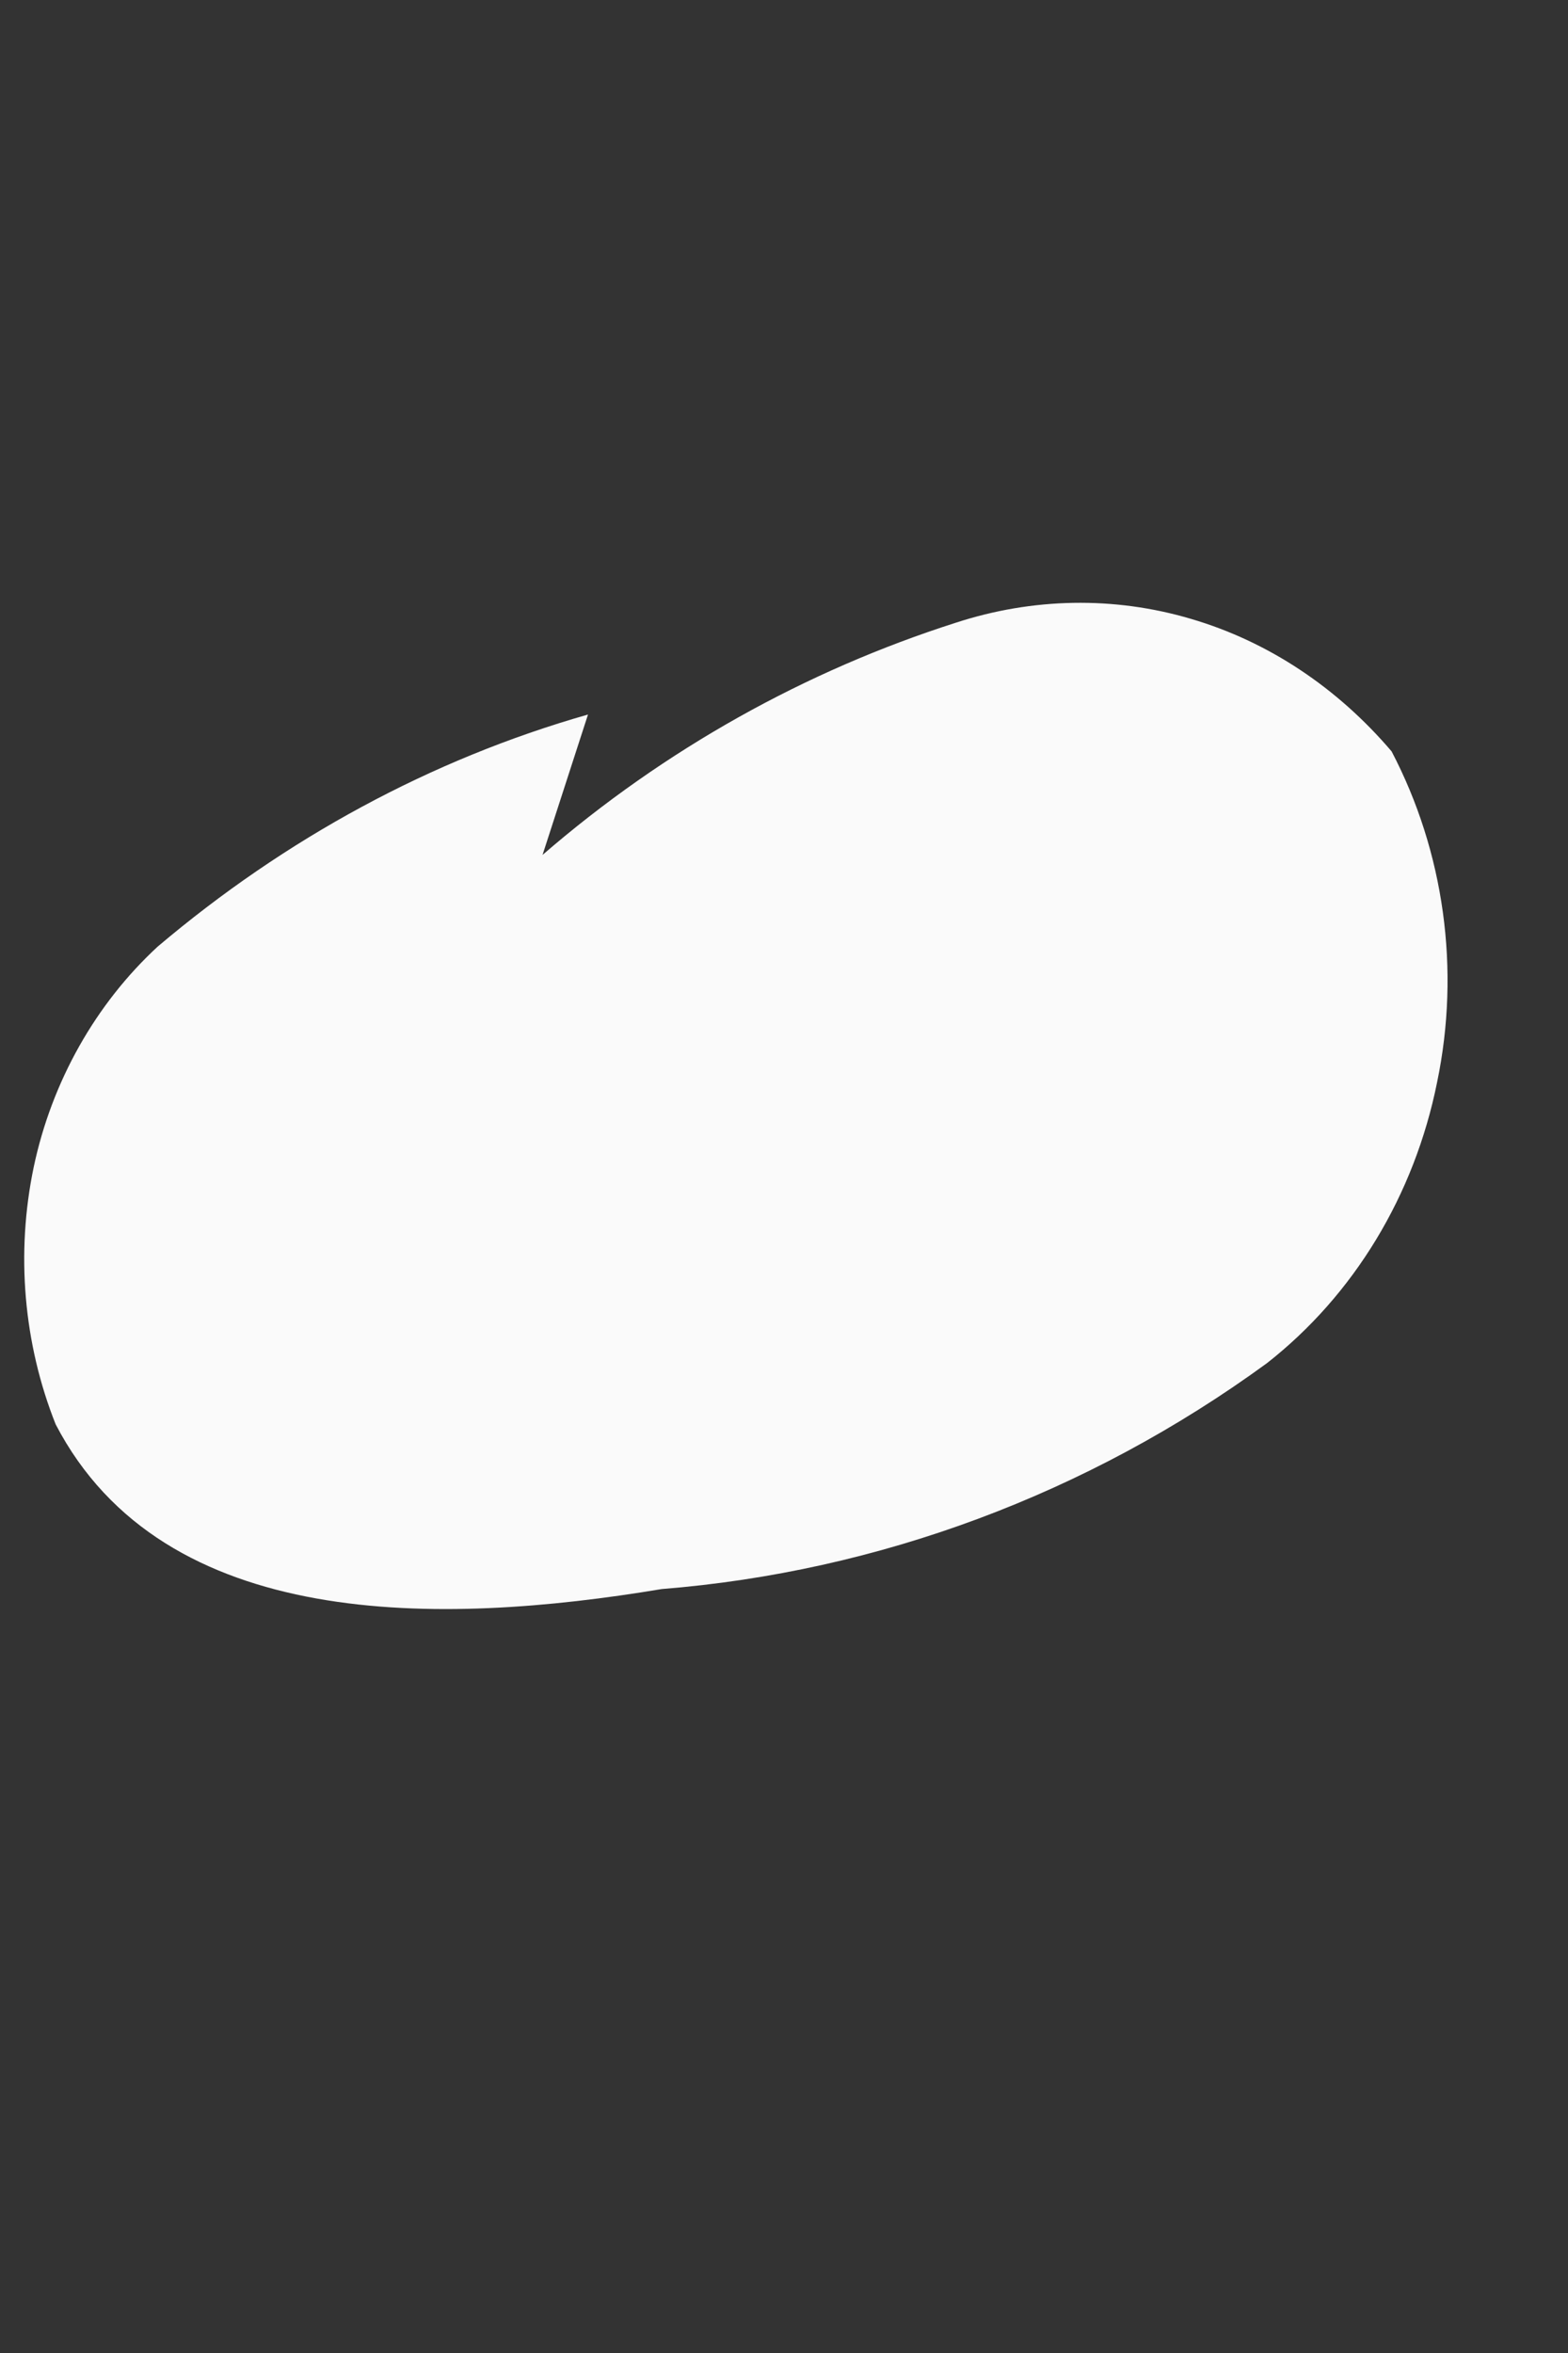 <?xml version="1.0" encoding="UTF-8" standalone="no"?><svg width='2' height='3' viewBox='0 0 2 3' fill='none' xmlns='http://www.w3.org/2000/svg'>
<rect x="0" y="0" width="2" height="3" fill="#333333" stroke="none"/>
<path d='M0.692 1.09C0.848 0.955 1.028 0.855 1.219 0.794C1.317 0.762 1.421 0.76 1.519 0.789C1.618 0.818 1.706 0.877 1.775 0.958C1.842 1.086 1.863 1.236 1.833 1.38C1.804 1.524 1.727 1.651 1.616 1.738C1.387 1.905 1.12 2.004 0.844 2.026C0.562 2.073 0.209 2.081 0.071 1.816C0.03 1.713 0.02 1.598 0.043 1.488C0.066 1.379 0.122 1.28 0.201 1.207C0.364 1.069 0.55 0.968 0.75 0.911L0.692 1.09Z' fill='#FAFAFA'/>
</svg>
